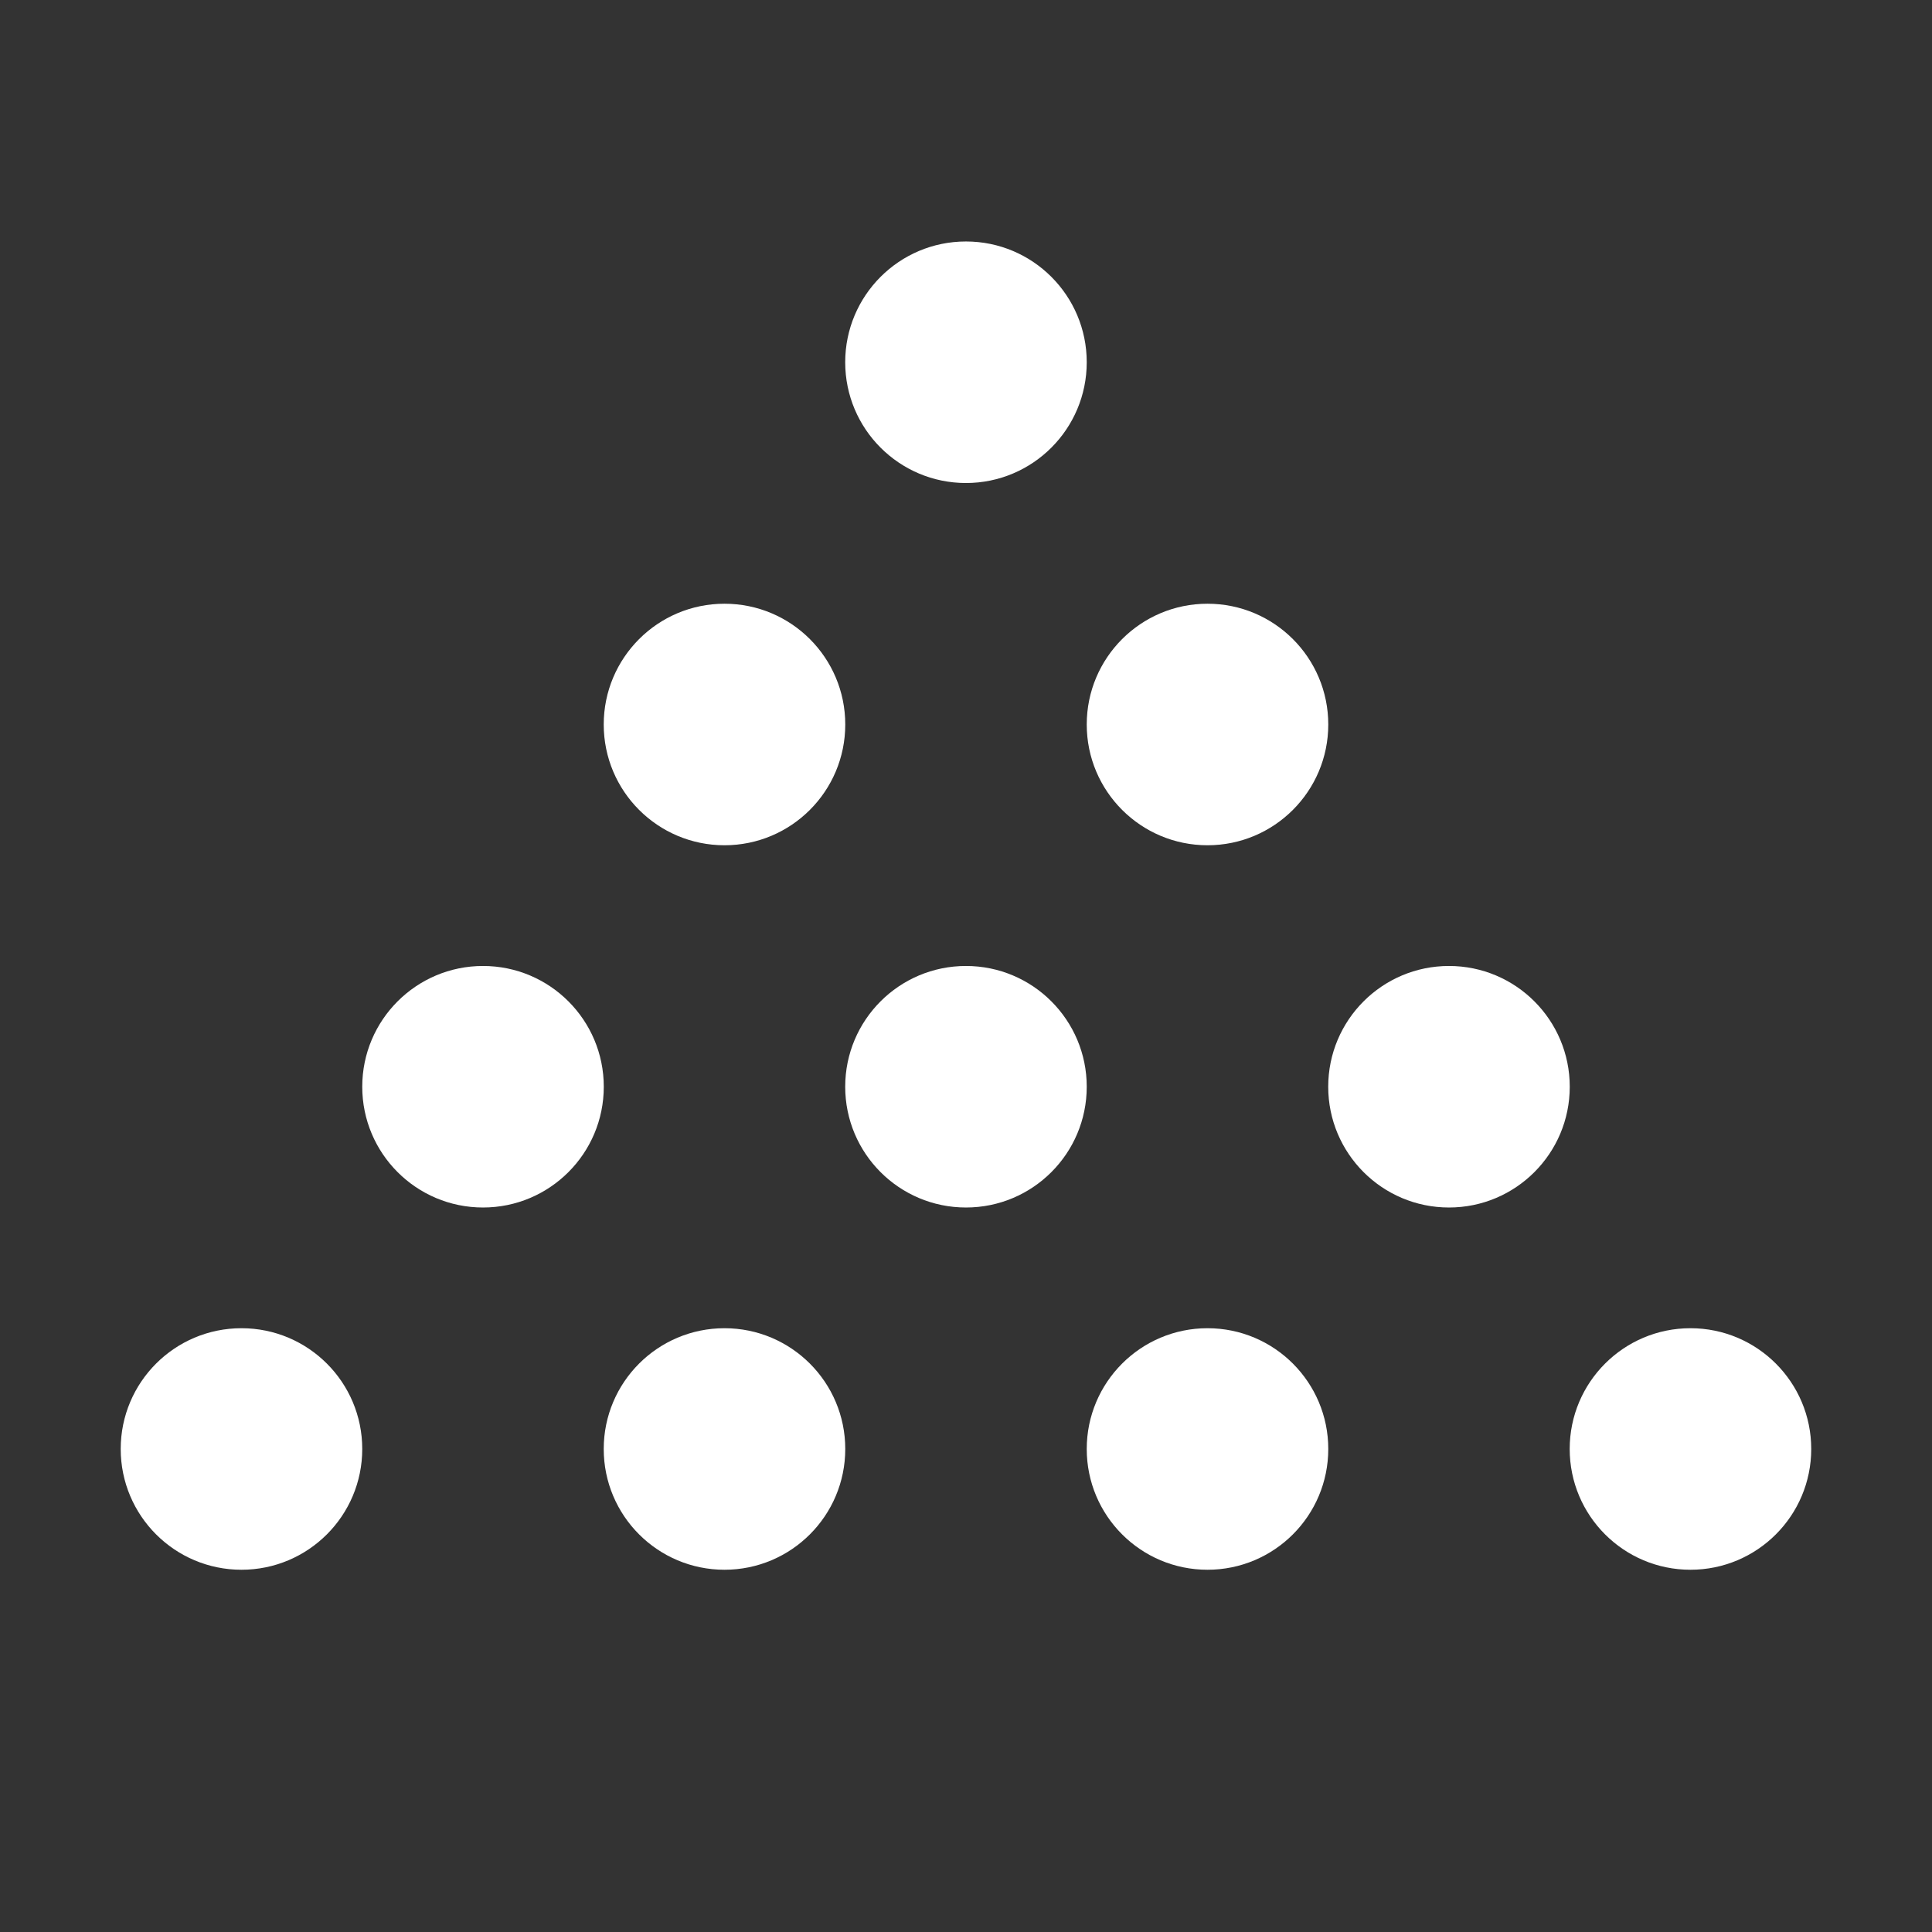 <?xml version="1.0" encoding="UTF-8" standalone="no"?>
<svg
   xmlns:dc="http://purl.org/dc/elements/1.1/"
   xmlns:cc="http://creativecommons.org/ns#"
   xmlns:rdf="http://www.w3.org/1999/02/22-rdf-syntax-ns#"
   xmlns:svg="http://www.w3.org/2000/svg"
   xmlns="http://www.w3.org/2000/svg"
   xmlns:sodipodi="http://sodipodi.sourceforge.net/DTD/sodipodi-0.dtd"
   xmlns:inkscape="http://www.inkscape.org/namespaces/inkscape"
   width="128"
   height="128"
   viewBox="0 0 33.867 33.867"
   version="1.1"
   id="svg8"
   inkscape:version="1.0.2 (e86c870879, 2021-01-15, custom)"
   sodipodi:docname="button_formation1.svg">
  <rect x="0" y="0" width="33.867" height="33.867" fill="#333333" stroke="none"/>
  <defs
     id="defs2" />
  <sodipodi:namedview
     id="base"
     pagecolor="#c0c0c0"
     bordercolor="#666666"
     borderopacity="1.0"
     inkscape:pageopacity="1"
     inkscape:pageshadow="2"
     inkscape:zoom="2"
     inkscape:cx="70.785714"
     inkscape:cy="85.64286"
     inkscape:document-units="px"
     inkscape:current-layer="layer1"
     inkscape:document-rotation="0"
     showgrid="true"
     units="px"
     inkscape:window-width="1921"
     inkscape:window-height="1281"
     inkscape:window-x="205"
     inkscape:window-y="35"
     inkscape:window-maximized="0">
    <inkscape:grid
       type="xygrid"
       id="grid833" />
  </sodipodi:namedview>
  <g
     inkscape:label="レイヤー 1"
     inkscape:groupmode="layer"
     id="layer1">
    <circle
       style="fill:#ffffff;stroke-width:0.529;stroke-linecap:round"
       id="path833"
       cx="16.933"
       cy="6.35"
       r="2.117" />
    <circle
       style="fill:#ffffff;stroke-width:0.529;stroke-linecap:round;stroke-miterlimit:4;stroke-dasharray:none"
       id="path855"
       cx="12.7"
       cy="12.7"
       r="2.117" />
    <circle
       style="fill:#ffffff;stroke-width:0.529;stroke-linecap:round;stroke-miterlimit:4;stroke-dasharray:none"
       id="path857"
       cx="21.167"
       cy="12.7"
       r="2.117" />
    <circle
       style="fill:#ffffff;stroke-width:0.529;stroke-linecap:round;stroke-miterlimit:4;stroke-dasharray:none"
       id="path863"
       cx="8.467"
       cy="19.05"
       r="2.117" />
    <circle
       style="fill:#ffffff;stroke-width:0.529;stroke-linecap:round;stroke-miterlimit:4;stroke-dasharray:none"
       id="path865"
       cx="16.933"
       cy="19.05"
       r="2.117" />
    <circle
       style="fill:#ffffff;stroke-width:0.529;stroke-linecap:round;stroke-miterlimit:4;stroke-dasharray:none"
       id="path867"
       cx="25.4"
       cy="19.05"
       r="2.117" />
    <circle
       style="fill:#ffffff;stroke-width:0.529;stroke-linecap:round;stroke-miterlimit:4;stroke-dasharray:none"
       id="path877"
       cx="4.233"
       cy="25.4"
       r="2.117" />
    <circle
       style="fill:#ffffff;stroke-width:0.529;stroke-linecap:round;stroke-miterlimit:4;stroke-dasharray:none"
       id="path879"
       cx="12.7"
       cy="25.4"
       r="2.117" />
    <circle
       style="fill:#ffffff;stroke-width:0.529;stroke-linecap:round;stroke-miterlimit:4;stroke-dasharray:none"
       id="path881"
       cx="21.167"
       cy="25.4"
       r="2.117" />
    <circle
       style="fill:#ffffff;stroke-width:0.529;stroke-linecap:round;stroke-miterlimit:4;stroke-dasharray:none"
       id="path883"
       cx="29.633"
       cy="25.4"
       r="2.117" />
  </g>
</svg>
